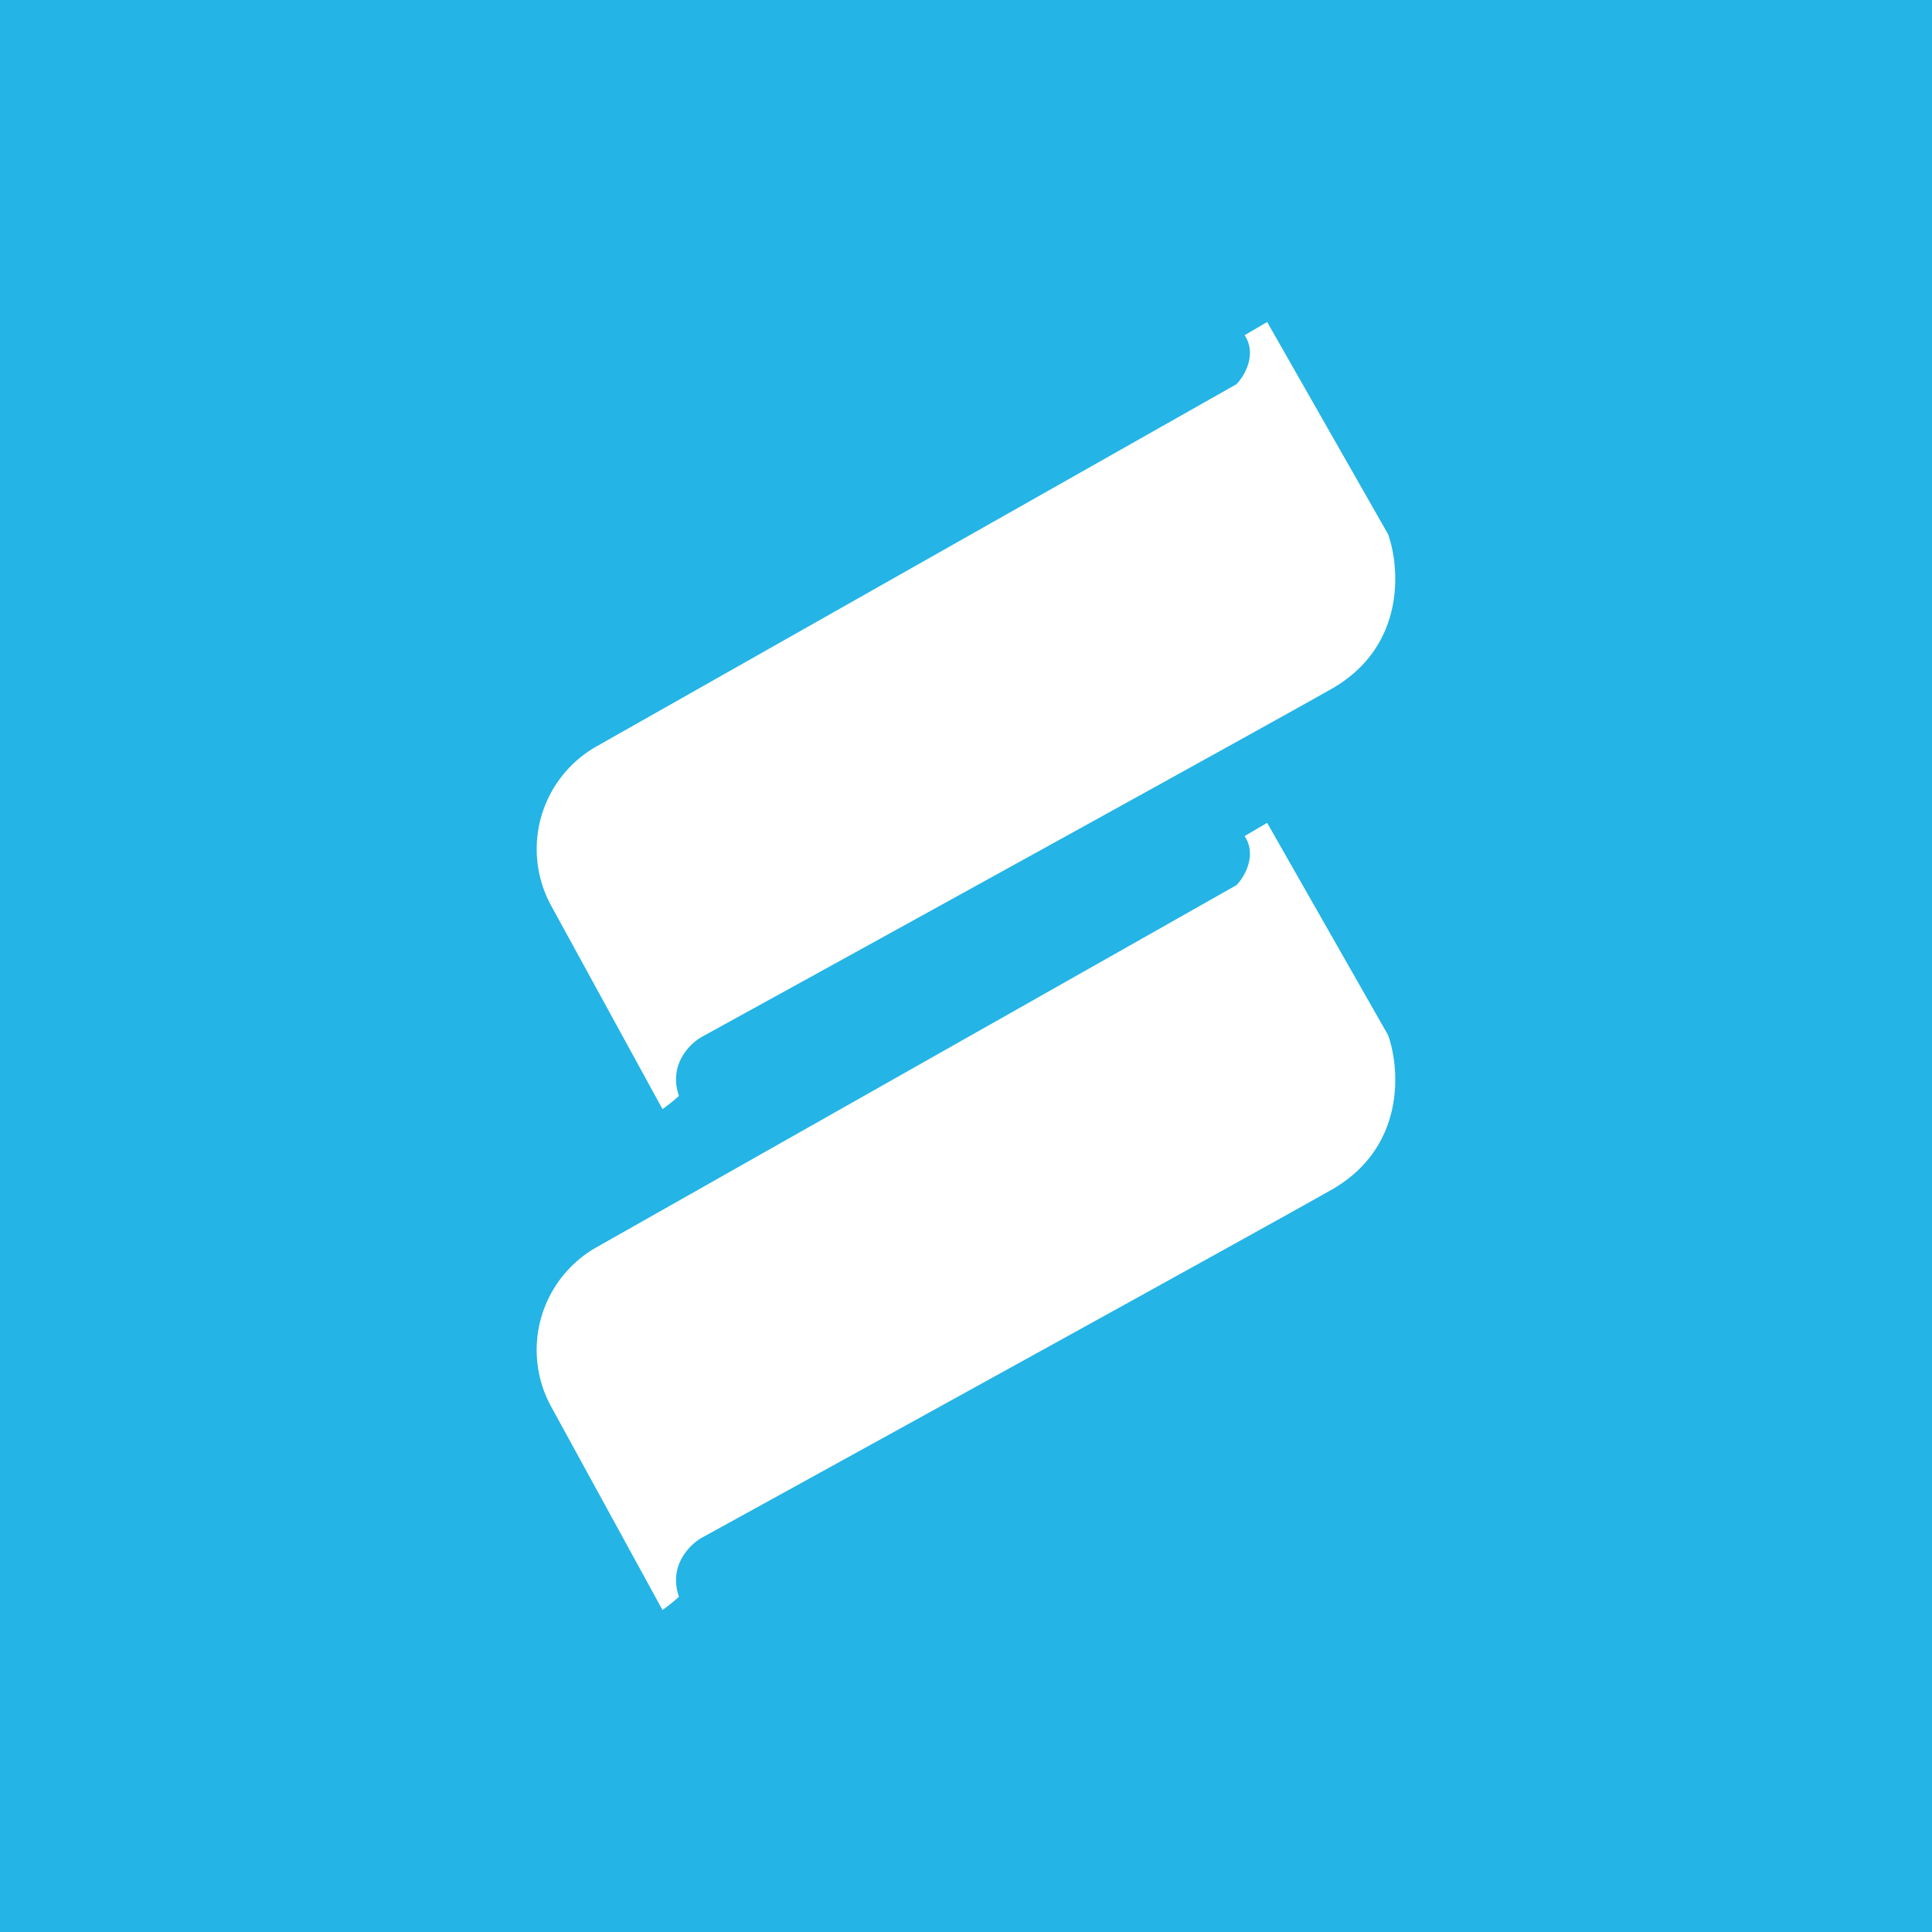 <svg xmlns="http://www.w3.org/2000/svg" width="24" height="24" fill="none" viewBox="0 0 24 24">
    <rect x="0" y="0" width="24" height="24" fill="#333333" stroke="none"/>
    <g clip-path="url(#SPOOL__a)">
        <path fill="#24B4E6" d="M24 0H0v24h24z"/>
        <path fill="#fff" d="m8.23 13.778-1.382-2.525a1.466 1.466 0 0 1 .564-1.982l7.947-4.498c.102-.102.258-.373.102-.609l.28-.164 1.502 2.636c.151.422.218 1.4-.706 1.924-.92.52-5.596 3.098-7.818 4.32-.151.084-.418.347-.285.733-.044.045-.16.134-.204.165m0 6.222-1.382-2.524a1.466 1.466 0 0 1 .564-1.983l7.947-4.497c.102-.103.258-.374.102-.61l.28-.164 1.502 2.636c.151.422.218 1.4-.706 1.924-.92.52-5.596 3.098-7.818 4.32-.151.085-.418.347-.285.733-.044.045-.16.134-.204.165"/>
    </g>
    <defs>
        <clipPath id="SPOOL__a">
            <path fill="#fff" d="M0 0h24v24H0z"/>
        </clipPath>
    </defs>
</svg>
